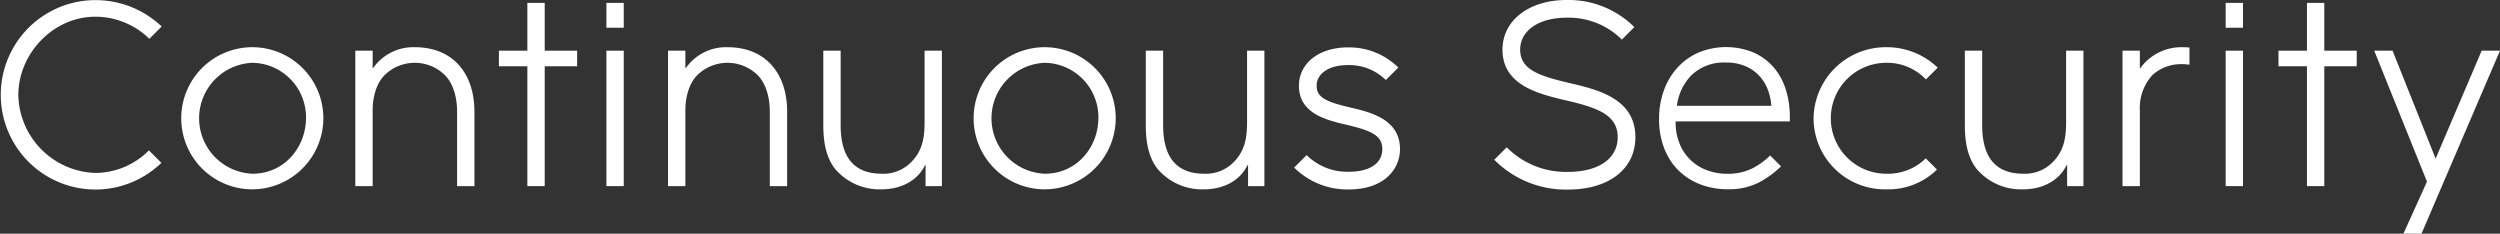 <svg id="RGB_Full_Color_Logos" data-name="RGB Full Color Logos" xmlns="http://www.w3.org/2000/svg" viewBox="0 0 422.189 39.456"><rect x="0" y="0" width="422.189" height="39.456" fill="#333333" stroke="none"/><title>qualys-tagline</title><path d="M1594.212,270.667a12,12,0,1,1,12-11.999A12.03,12.03,0,0,1,1594.212,270.667Zm0.042-21.365a9.372,9.372,0,0,0,0,18.731c5.268,0,9.031-4.348,9.031-9.491A9.2,9.2,0,0,0,1594.254,249.302Z" transform="translate(-1551.605 -238.695)" fill="#ffffff"/><path d="M1628.795,270.124V257.539c0-2.174-.543-4.724-2.173-6.271a7.281,7.281,0,0,0-9.951,0c-1.589,1.506-2.133,3.972-2.133,6.062V270.124h-2.927v-22.871h2.927v2.928h0.084a8.293,8.293,0,0,1,7.025-3.513c6.564,0,10.077,4.558,10.077,10.871V270.124h-2.928Z" transform="translate(-1551.605 -238.695)" fill="#ffffff"/><path d="M1643.592,249.887V270.124h-2.927V249.887h-4.809v-2.634h4.809v-8.07h2.927v8.07h5.477v2.634h-5.477Z" transform="translate(-1551.605 -238.695)" fill="#ffffff"/><path d="M1654.012,243.378v-4.195h2.927v4.195h-2.927Zm0,26.746v-22.871h2.927v22.871h-2.927Z" transform="translate(-1551.605 -238.695)" fill="#ffffff"/><path d="M1681.605,270.124V257.539c0-2.174-.543-4.724-2.173-6.271a7.281,7.281,0,0,0-9.951,0c-1.589,1.506-2.133,3.972-2.133,6.062V270.124h-2.927v-22.871h2.927v2.928h0.084a8.293,8.293,0,0,1,7.025-3.513c6.564,0,10.077,4.558,10.077,10.871V270.124h-2.928Z" transform="translate(-1551.605 -238.695)" fill="#ffffff"/><path d="M1707.911,270.124V266.57h-0.084c-1.337,2.801-4.306,4.097-7.316,4.097a9.849,9.849,0,0,1-7.861-3.428c-1.631-2.049-2.007-4.809-2.007-7.359V247.253h2.927v12.585c0,4.725,1.715,8.195,6.941,8.195a6.545,6.545,0,0,0,4.849-1.839c2.007-1.924,2.383-4.181,2.383-6.857V247.253h2.927v22.871h-2.76Z" transform="translate(-1551.605 -238.695)" fill="#ffffff"/><path d="M1728.025,270.667a12,12,0,1,1,12-11.999A12.03,12.03,0,0,1,1728.025,270.667Zm0.042-21.365a9.372,9.372,0,0,0,0,18.731c5.268,0,9.032-4.348,9.032-9.491A9.201,9.201,0,0,0,1728.067,249.302Z" transform="translate(-1551.605 -238.695)" fill="#ffffff"/><path d="M1762.371,270.124V266.57h-0.084c-1.337,2.801-4.306,4.097-7.316,4.097a9.849,9.849,0,0,1-7.861-3.428c-1.631-2.049-2.007-4.809-2.007-7.359V247.253h2.927v12.585c0,4.725,1.715,8.195,6.941,8.195a6.545,6.545,0,0,0,4.849-1.839c2.007-1.924,2.383-4.181,2.383-6.857V247.253h2.927v22.871h-2.76Z" transform="translate(-1551.605 -238.695)" fill="#ffffff"/><path d="M1900.688,270.124V266.57h-0.084c-1.337,2.801-4.306,4.097-7.316,4.097a9.849,9.849,0,0,1-7.861-3.428c-1.631-2.049-2.007-4.809-2.007-7.359V247.253h2.927v12.585c0,4.725,1.715,8.195,6.941,8.195a6.545,6.545,0,0,0,4.849-1.839c2.007-1.924,2.383-4.181,2.383-6.857V247.253h2.927v22.871h-2.76Z" transform="translate(-1551.605 -238.695)" fill="#ffffff"/><path d="M1927.465,243.378v-4.195h2.927v4.195h-2.927Zm0,26.746v-22.871h2.927v22.871h-2.927Z" transform="translate(-1551.605 -238.695)" fill="#ffffff"/><path d="M1944.121,249.887V270.124h-2.927V249.887h-4.809v-2.634h4.809v-8.07h2.927v8.07h5.477v2.634h-5.477Z" transform="translate(-1551.605 -238.695)" fill="#ffffff"/><path d="M1960.54,278.152h-3.052l3.973-8.78-8.906-22.119h3.094l7.275,18.23,7.777-18.23h3.094Z" transform="translate(-1551.605 -238.695)" fill="#ffffff"/><path d="M1850.543,264.951a12.38,12.38,0,0,1-2.772,2.058,9.192,9.192,0,0,1-4.49,1.031,9.627,9.627,0,0,1-3.344-.572,7.89,7.89,0,0,1-4.604-4.306,9.337,9.337,0,0,1-.756-3.642l-0.005-.321h19.29v-0.824a15.073,15.073,0,0,0-.664-4.512,10.634,10.634,0,0,0-2.015-3.734,9.623,9.623,0,0,0-3.391-2.542,12.205,12.205,0,0,0-9.39,0,10.542,10.542,0,0,0-3.549,2.565A11.504,11.504,0,0,0,1832.584,254a13.995,13.995,0,0,0-.802,4.787,13.546,13.546,0,0,0,.848,4.902,10.596,10.596,0,0,0,2.382,3.734,10.722,10.722,0,0,0,3.664,2.381,12.716,12.716,0,0,0,4.741.848,10.947,10.947,0,0,0,5.36-1.214,15.552,15.552,0,0,0,3.594-2.657Zm-13.285-13.562a7.893,7.893,0,0,1,5.84-2.13,8.175,8.175,0,0,1,3.23.595,6.854,6.854,0,0,1,2.359,1.626,7.279,7.279,0,0,1,1.489,2.428,10.058,10.058,0,0,1,.569,2.655H1834.79A9.022,9.022,0,0,1,1837.257,251.389Z" transform="translate(-1551.605 -238.695)" fill="#ffffff"/><path d="M1779.698,256.865c-4.052-.952-5.746-1.673-5.746-3.68,0-2.093,2.116-3.498,5.265-3.498a8.807,8.807,0,0,1,6.421,2.521l2.108-2.108a11.802,11.802,0,0,0-8.53-3.399c-4.858,0-8.251,2.666-8.251,6.484,0,4.698,4.653,5.789,8.05,6.586,4.169,0.98,6.029,1.805,6.029,4.103,0,2.397-2.117,3.828-5.664,3.828a9.744,9.744,0,0,1-7.117-2.815l-2.108,2.108a12.742,12.742,0,0,0,9.225,3.693c5.975,0,8.65-3.422,8.65-6.814C1788.031,258.822,1783.016,257.644,1779.698,256.865Z" transform="translate(-1551.605 -238.695)" fill="#ffffff"/><path d="M1576.751,264.091a12.829,12.829,0,0,1-9.007,3.809,13.443,13.443,0,0,1-13.045-13.129c0-7.024,5.895-13.254,13.003-13.254a13.068,13.068,0,0,1,9.127,3.731l2.079-2.079a16.23,16.23,0,0,0-11.164-4.454,15.993,15.993,0,1,0,11.113,27.48Z" transform="translate(-1551.605 -238.695)" fill="#ffffff"/><path d="M1876.822,265.44a9.148,9.148,0,0,1-6.575,2.593,9.366,9.366,0,1,1,0-18.731,9.047,9.047,0,0,1,6.602,2.805l1.987-1.987a12.368,12.368,0,0,0-8.672-3.452,12.18,12.18,0,0,0-12.292,12.042,12.03,12.03,0,0,0,12.292,11.957,11.722,11.722,0,0,0,8.548-3.339Z" transform="translate(-1551.605 -238.695)" fill="#ffffff"/><path d="M1816.707,252.728c-5.063-1.189-8.383-2.223-8.383-5.641,0-3.233,3.153-5.405,7.847-5.405a12.726,12.726,0,0,1,9.326,3.699l2.108-2.108a15.725,15.725,0,0,0-11.434-4.577c-6.378,0-10.833,3.451-10.833,8.391,0,6.041,6.176,7.49,10.686,8.548,5.136,1.206,8.772,2.359,8.772,6.226,0,3.615-3.218,5.861-8.398,5.861a14.007,14.007,0,0,1-10.341-4.157l-2.108,2.108a17.012,17.012,0,0,0,12.449,5.034c6.916,0,11.384-3.473,11.384-8.847C1827.783,255.328,1821.382,253.826,1816.707,252.728Z" transform="translate(-1551.605 -238.695)" fill="#ffffff"/><path d="M1912.973,247.253h-2.927V270.124h2.927V257.33a8.223,8.223,0,0,1,2.132-5.968,7.191,7.191,0,0,1,4.976-1.834,9.091,9.091,0,0,1,1.271.097v-2.907c-0.367-.031-0.883-0.05-1.271-0.05a8.556,8.556,0,0,0-7.106,3.644Z" transform="translate(-1551.605 -238.695)" fill="#ffffff"/></svg>